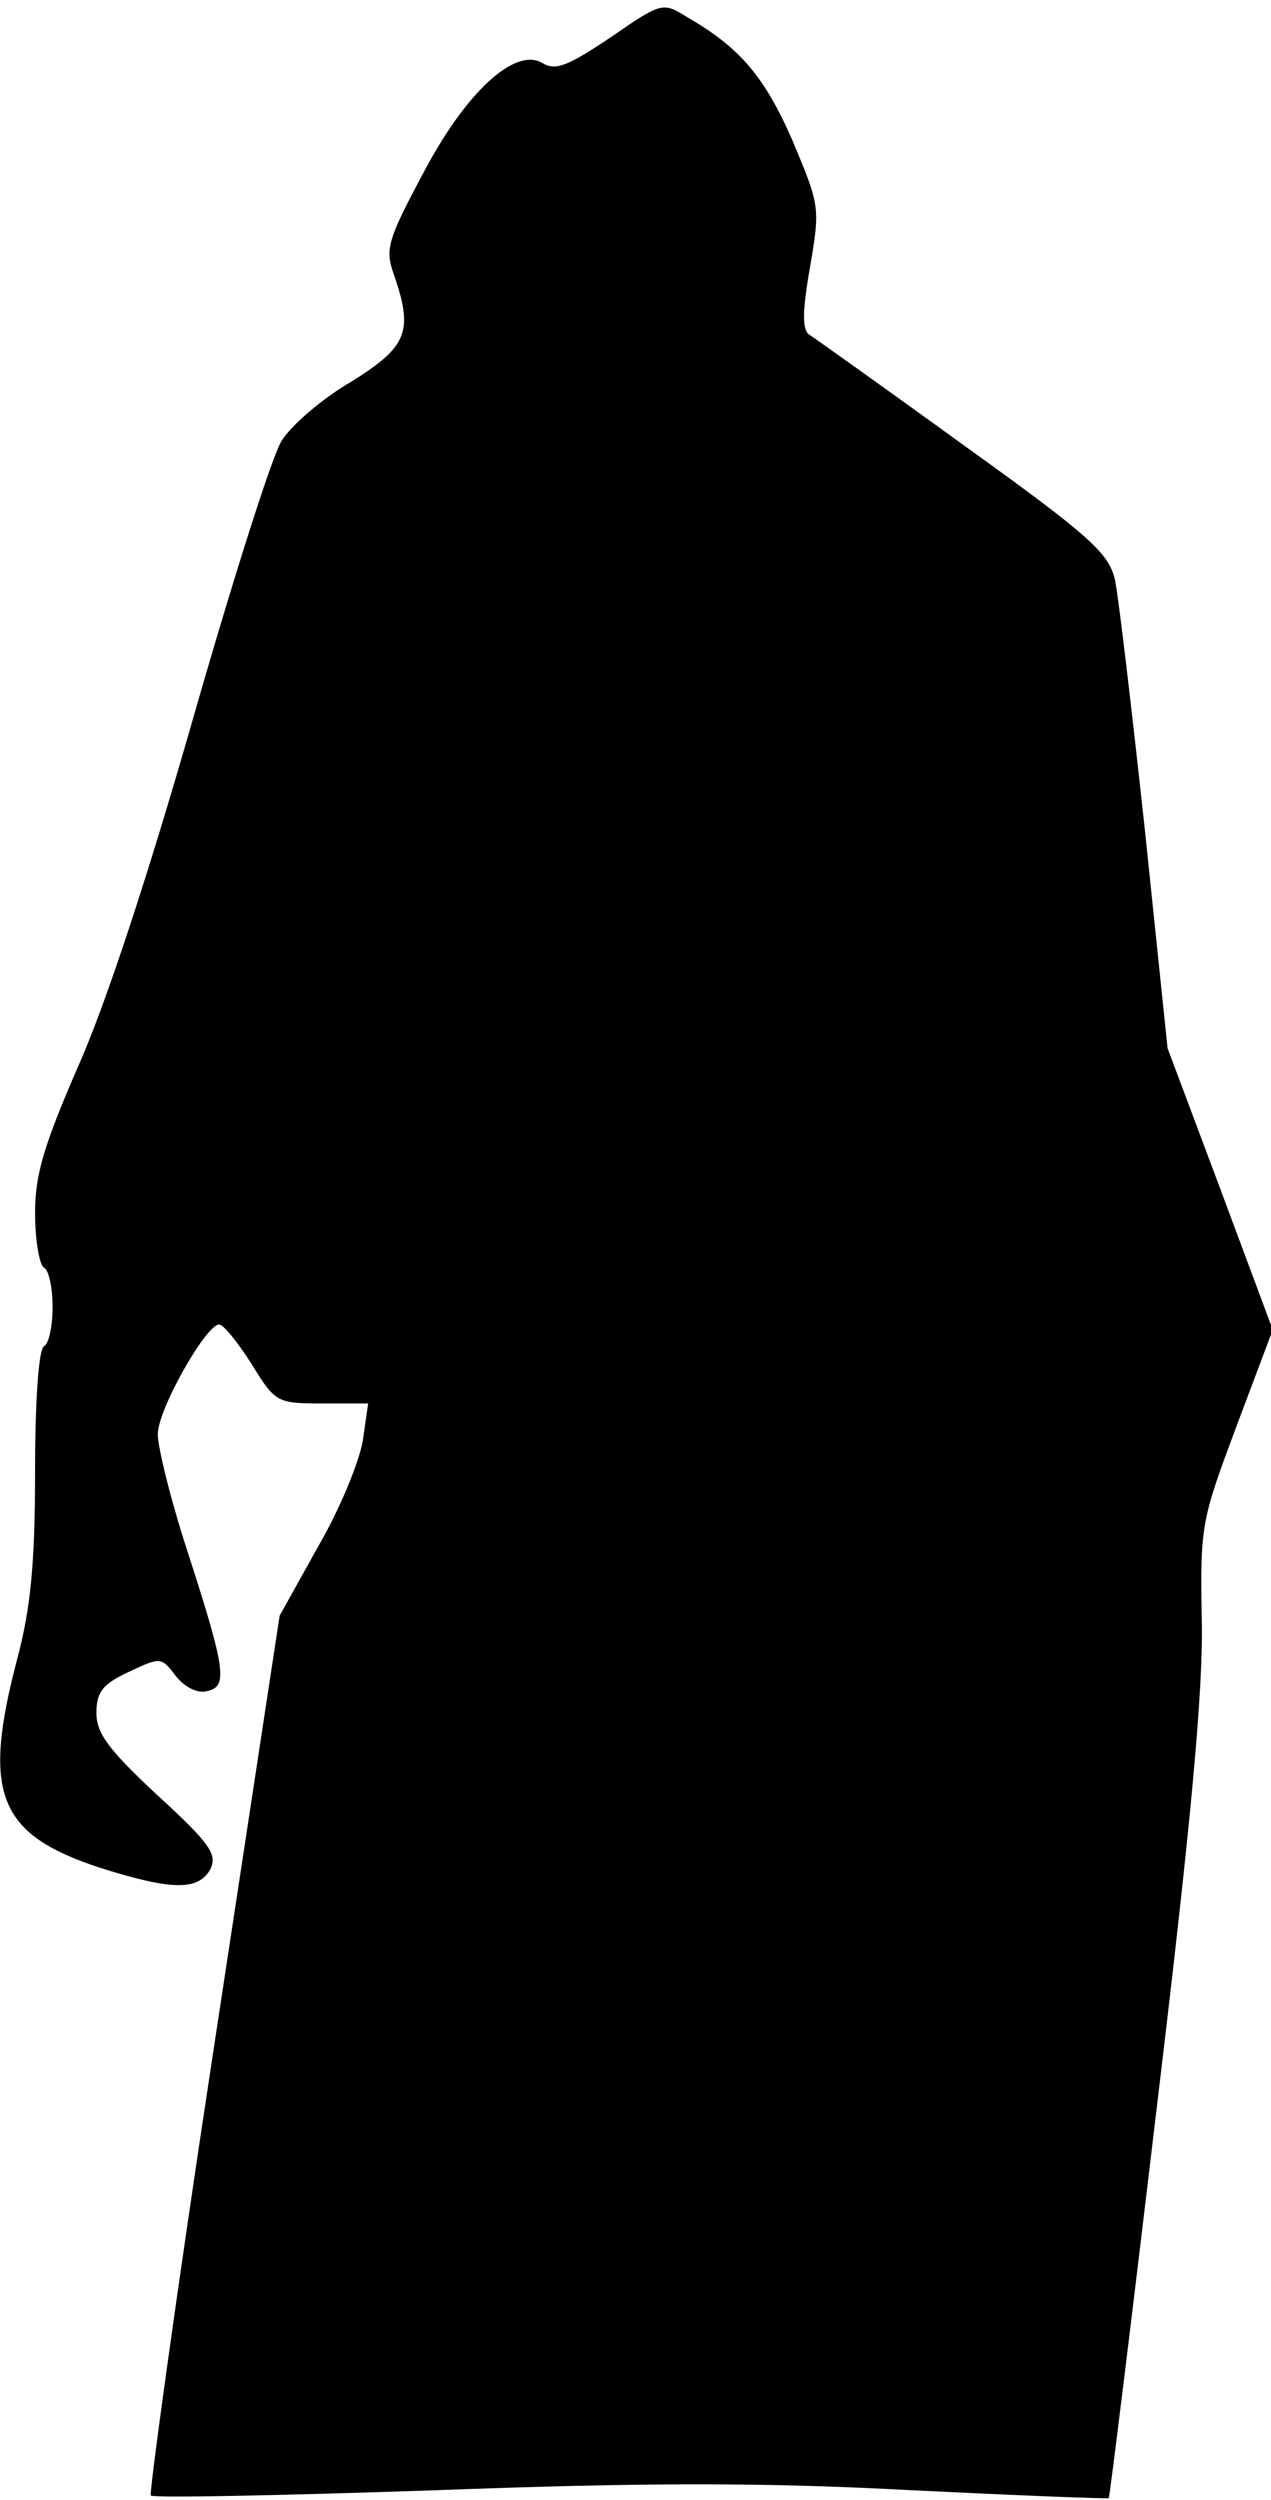 <?xml version="1.0" standalone="no"?>
<!DOCTYPE svg PUBLIC "-//W3C//DTD SVG 20010904//EN"
 "http://www.w3.org/TR/2001/REC-SVG-20010904/DTD/svg10.dtd">
<svg version="1.0" xmlns="http://www.w3.org/2000/svg"
 width="145pt" height="285pt" viewBox="0 0 145 285"
 preserveAspectRatio="xMidYMid meet">
<g transform="translate(0,285) scale(0.1,-0.1)"
fill="#000000" stroke="none">
<path fill="#000000" stroke="none" d="M696 2807 c-48 -32 -62 -38 -77 -29
-31 19 -88 -33 -137 -127 -39 -73 -43 -85 -33 -113 23 -66 16 -83 -48 -123
-33 -19 -69 -50 -80 -68 -11 -18 -56 -160 -101 -317 -51 -178 -100 -327 -131
-396 -39 -90 -49 -123 -49 -167 0 -31 5 -59 10 -62 6 -3 10 -24 10 -45 0 -21
-4 -42 -10 -45 -6 -4 -10 -63 -10 -143 0 -104 -5 -155 -20 -212 -41 -155 -22
-201 93 -239 82 -26 113 -27 127 -2 8 17 0 29 -60 84 -56 52 -70 71 -70 94 0
24 7 33 37 47 36 17 37 17 53 -4 10 -13 25 -21 36 -18 24 5 22 23 -22 159 -19
58 -34 119 -34 134 0 28 55 125 70 125 5 0 21 -20 37 -45 27 -44 29 -45 81
-45 l52 0 -6 -42 c-4 -24 -26 -78 -51 -121 l-44 -79 -76 -499 c-42 -275 -73
-502 -71 -504 3 -3 149 0 325 6 240 9 376 9 543 0 123 -6 224 -10 225 -9 1 2
26 203 55 448 39 324 53 475 51 555 -2 107 0 113 40 220 l41 109 -60 161 -60
160 -26 250 c-15 138 -30 265 -34 284 -7 30 -27 49 -172 153 -91 66 -170 122
-176 126 -9 5 -9 25 0 77 12 69 11 71 -20 145 -32 73 -60 106 -121 141 -27 17
-29 16 -87 -24z"/>
</g>
</svg>
